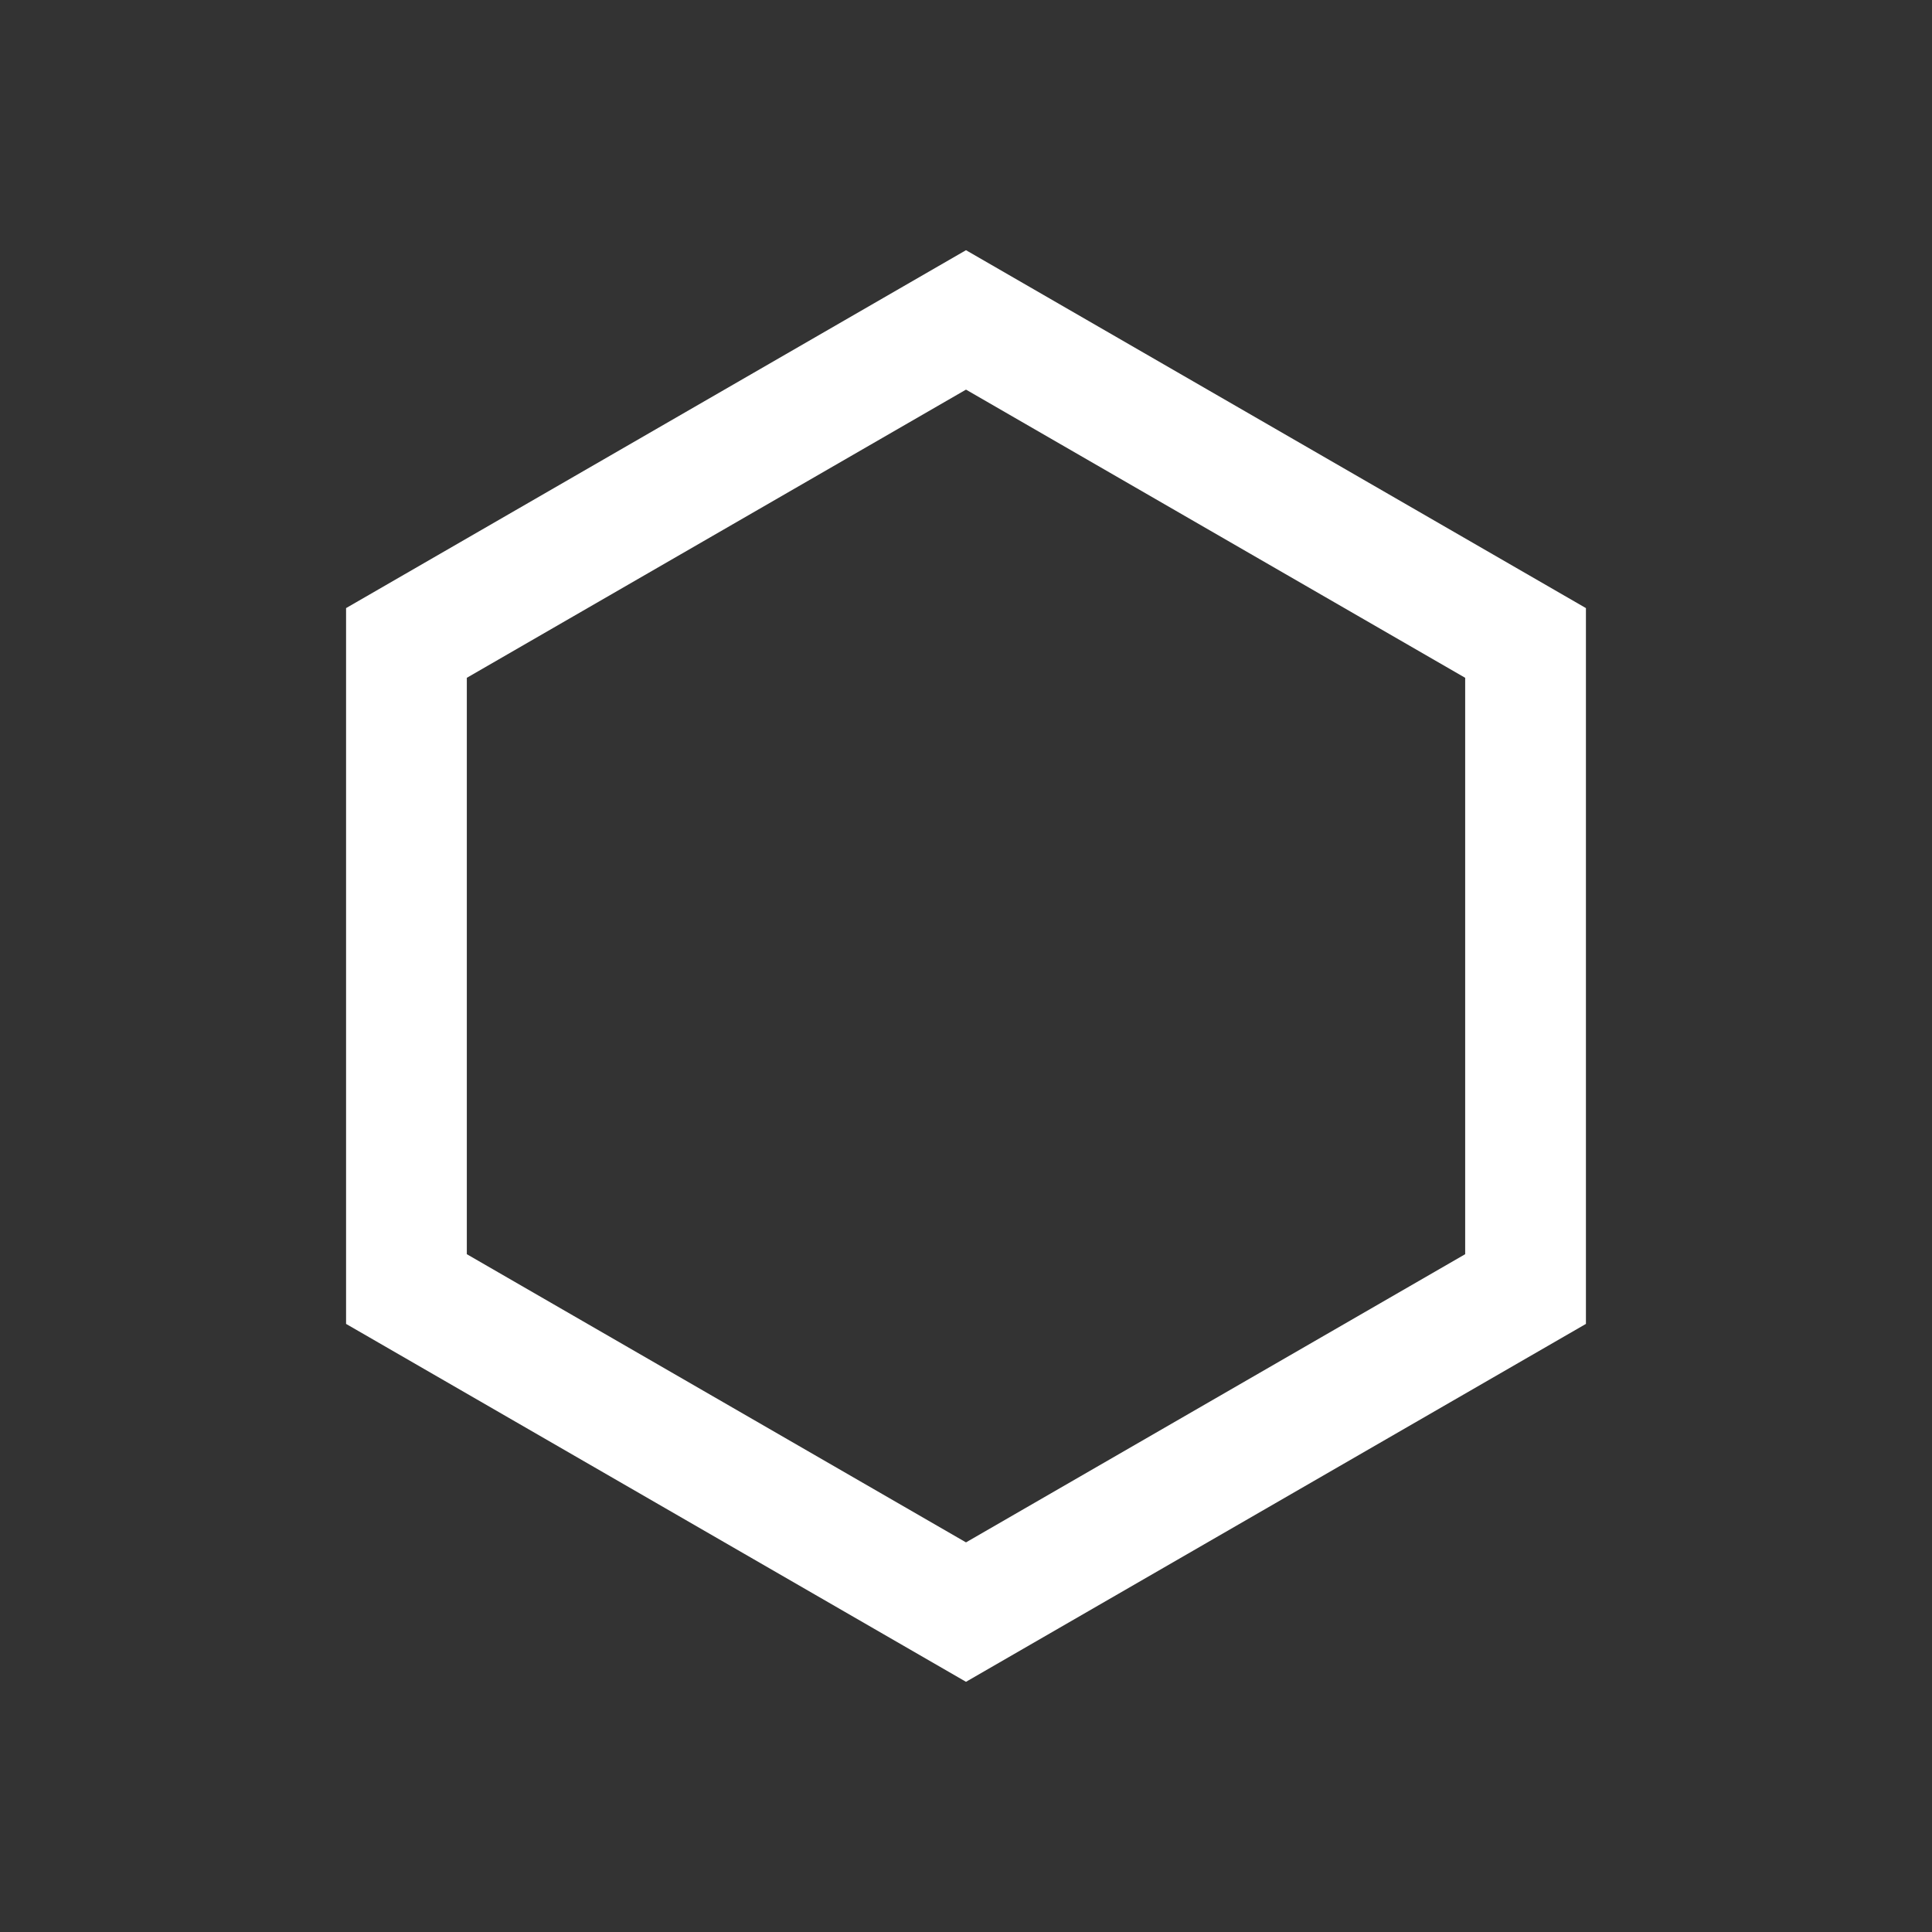 <?xml version="1.0" encoding="utf-8"?><!-- Uploaded to: SVG Repo, www.svgrepo.com, Generator: SVG Repo Mixer Tools -->
<svg width="100%" height="100%" viewBox="0 0 24 24" fill="none" xmlns="http://www.w3.org/2000/svg">
<rect x="0" y="0" width="24" height="24" fill="#333333" stroke="none"/>
<path fill-rule="evenodd" clip-rule="evenodd" d="M12 19.16L18.201 15.58L18.201 8.42L12 4.84L5.799 8.42L5.799 15.58L12 19.16ZM4.299 16.446L12 20.892L19.701 16.446L19.701 7.554L12 3.108L4.299 7.554L4.299 16.446Z" fill="#ffffff"/>
</svg>